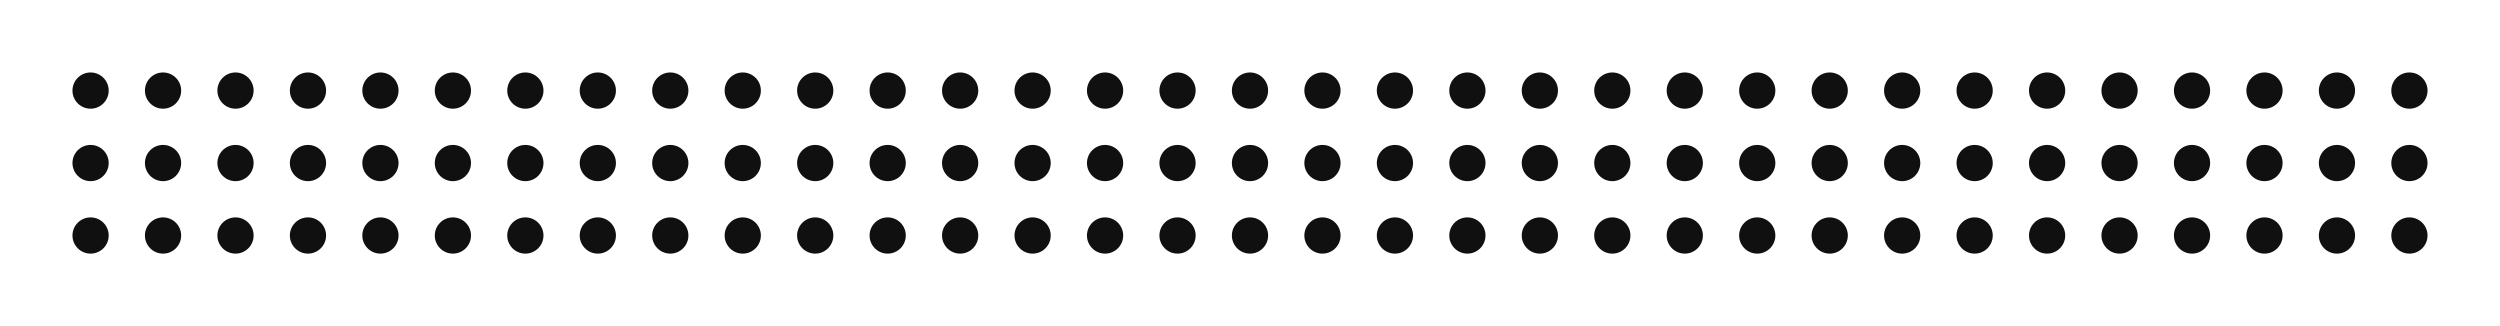<svg width="276" height="36" viewBox="0 0 276 36" fill="none" xmlns="http://www.w3.org/2000/svg">
<circle cx="10" cy="10" r="2" fill="#101010"/>
<circle cx="10" cy="18" r="2" fill="#101010"/>
<circle cx="10" cy="26" r="2" fill="#101010"/>
<circle cx="18" cy="10" r="2" fill="#101010"/>
<circle cx="18" cy="18" r="2" fill="#101010"/>
<circle cx="18" cy="26" r="2" fill="#101010"/>
<circle cx="26" cy="10" r="2" fill="#101010"/>
<circle cx="26" cy="18" r="2" fill="#101010"/>
<circle cx="26" cy="26" r="2" fill="#101010"/>
<circle cx="34" cy="10" r="2" fill="#101010"/>
<circle cx="34" cy="18" r="2" fill="#101010"/>
<circle cx="34" cy="26" r="2" fill="#101010"/>
<circle cx="42" cy="10" r="2" fill="#101010"/>
<circle cx="42" cy="18" r="2" fill="#101010"/>
<circle cx="42" cy="26" r="2" fill="#101010"/>
<circle cx="50" cy="10" r="2" fill="#101010"/>
<circle cx="50" cy="18" r="2" fill="#101010"/>
<circle cx="50" cy="26" r="2" fill="#101010"/>
<circle cx="58" cy="10" r="2" fill="#101010"/>
<circle cx="58" cy="18" r="2" fill="#101010"/>
<circle cx="58" cy="26" r="2" fill="#101010"/>
<circle cx="66" cy="10" r="2" fill="#101010"/>
<circle cx="66" cy="18" r="2" fill="#101010"/>
<circle cx="66" cy="26" r="2" fill="#101010"/>
<circle cx="74" cy="10" r="2" fill="#101010"/>
<circle cx="74" cy="18" r="2" fill="#101010"/>
<circle cx="74" cy="26" r="2" fill="#101010"/>
<circle cx="82" cy="10" r="2" fill="#101010"/>
<circle cx="82" cy="18" r="2" fill="#101010"/>
<circle cx="82" cy="26" r="2" fill="#101010"/>
<circle cx="90" cy="10" r="2" fill="#101010"/>
<circle cx="90" cy="18" r="2" fill="#101010"/>
<circle cx="90" cy="26" r="2" fill="#101010"/>
<circle cx="98" cy="10" r="2" fill="#101010"/>
<circle cx="98" cy="18" r="2" fill="#101010"/>
<circle cx="98" cy="26" r="2" fill="#101010"/>
<circle cx="106" cy="10" r="2" fill="#101010"/>
<circle cx="106" cy="18" r="2" fill="#101010"/>
<circle cx="106" cy="26" r="2" fill="#101010"/>
<circle cx="114" cy="10" r="2" fill="#101010"/>
<circle cx="114" cy="18" r="2" fill="#101010"/>
<circle cx="114" cy="26" r="2" fill="#101010"/>
<circle cx="122" cy="10" r="2" fill="#101010"/>
<circle cx="122" cy="18" r="2" fill="#101010"/>
<circle cx="122" cy="26" r="2" fill="#101010"/>
<circle cx="130" cy="10" r="2" fill="#101010"/>
<circle cx="130" cy="18" r="2" fill="#101010"/>
<circle cx="130" cy="26" r="2" fill="#101010"/>
<circle cx="138" cy="10" r="2" fill="#101010"/>
<circle cx="138" cy="18" r="2" fill="#101010"/>
<circle cx="138" cy="26" r="2" fill="#101010"/>
<circle cx="146" cy="10" r="2" fill="#101010"/>
<circle cx="146" cy="18" r="2" fill="#101010"/>
<circle cx="146" cy="26" r="2" fill="#101010"/>
<circle cx="154" cy="10" r="2" fill="#101010"/>
<circle cx="154" cy="18" r="2" fill="#101010"/>
<circle cx="154" cy="26" r="2" fill="#101010"/>
<circle cx="162" cy="10" r="2" fill="#101010"/>
<circle cx="162" cy="18" r="2" fill="#101010"/>
<circle cx="162" cy="26" r="2" fill="#101010"/>
<circle cx="170" cy="10" r="2" fill="#101010"/>
<circle cx="170" cy="18" r="2" fill="#101010"/>
<circle cx="170" cy="26" r="2" fill="#101010"/>
<circle cx="178" cy="10" r="2" fill="#101010"/>
<circle cx="178" cy="18" r="2" fill="#101010"/>
<circle cx="178" cy="26" r="2" fill="#101010"/>
<circle cx="186" cy="10" r="2" fill="#101010"/>
<circle cx="186" cy="18" r="2" fill="#101010"/>
<circle cx="186" cy="26" r="2" fill="#101010"/>
<circle cx="194" cy="10" r="2" fill="#101010"/>
<circle cx="194" cy="18" r="2" fill="#101010"/>
<circle cx="194" cy="26" r="2" fill="#101010"/>
<circle cx="202" cy="10" r="2" fill="#101010"/>
<circle cx="202" cy="18" r="2" fill="#101010"/>
<circle cx="202" cy="26" r="2" fill="#101010"/>
<circle cx="210" cy="10" r="2" fill="#101010"/>
<circle cx="210" cy="18" r="2" fill="#101010"/>
<circle cx="210" cy="26" r="2" fill="#101010"/>
<circle cx="218" cy="10" r="2" fill="#101010"/>
<circle cx="218" cy="18" r="2" fill="#101010"/>
<circle cx="218" cy="26" r="2" fill="#101010"/>
<circle cx="226" cy="10" r="2" fill="#101010"/>
<circle cx="226" cy="18" r="2" fill="#101010"/>
<circle cx="226" cy="26" r="2" fill="#101010"/>
<circle cx="234" cy="10" r="2" fill="#101010"/>
<circle cx="234" cy="18" r="2" fill="#101010"/>
<circle cx="234" cy="26" r="2" fill="#101010"/>
<circle cx="242" cy="10" r="2" fill="#101010"/>
<circle cx="242" cy="18" r="2" fill="#101010"/>
<circle cx="242" cy="26" r="2" fill="#101010"/>
<circle cx="250" cy="10" r="2" fill="#101010"/>
<circle cx="250" cy="18" r="2" fill="#101010"/>
<circle cx="250" cy="26" r="2" fill="#101010"/>
<circle cx="258" cy="10" r="2" fill="#101010"/>
<circle cx="258" cy="18" r="2" fill="#101010"/>
<circle cx="258" cy="26" r="2" fill="#101010"/>
<circle cx="266" cy="10" r="2" fill="#101010"/>
<circle cx="266" cy="18" r="2" fill="#101010"/>
<circle cx="266" cy="26" r="2" fill="#101010"/>
</svg>
